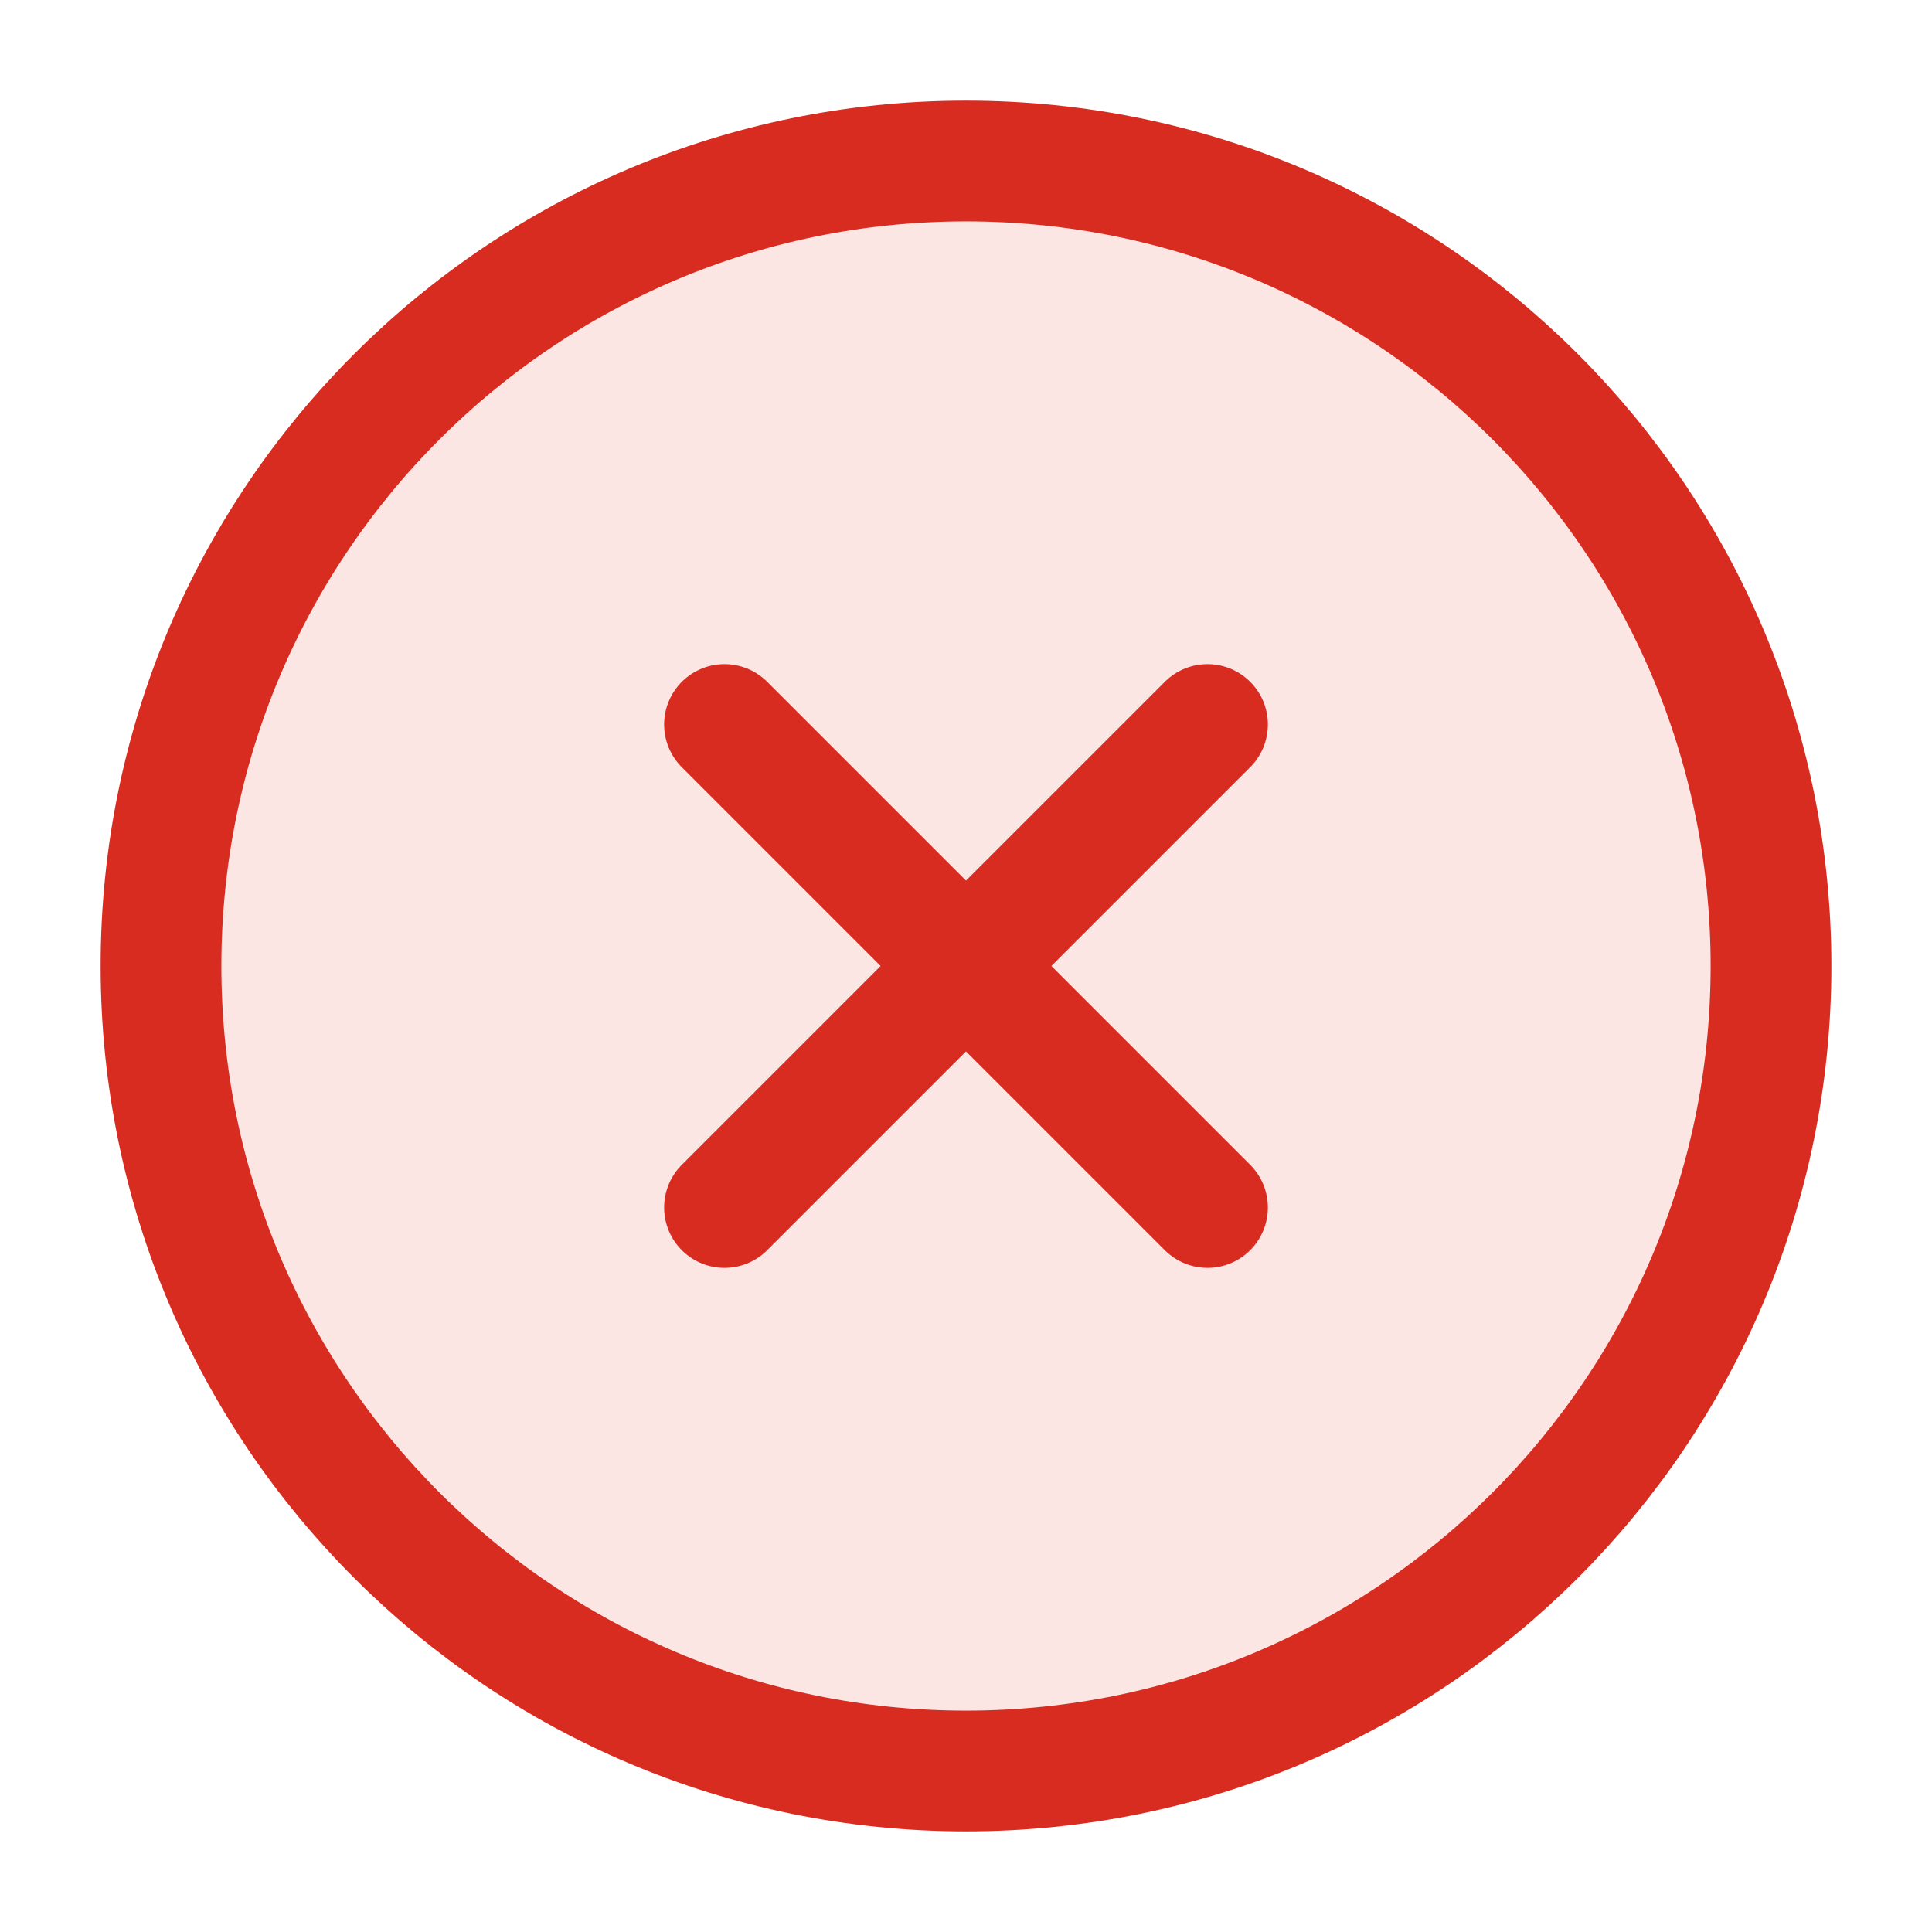 <svg width="24" height="24" viewBox="0 0 24 24" fill="none" xmlns="http://www.w3.org/2000/svg">
<circle opacity="0.12" cx="12" cy="12" r="10" fill="#D92C20"/>
<path d="M9 15L12 12M12 12L15 9M12 12L9 9M12 12L15 15M22 12C22 17.523 17.523 22 12 22C6.477 22 2 17.523 2 12C2 6.477 6.477 2 12 2C17.523 2 22 6.477 22 12Z" stroke="#D92C20" stroke-width="1.5" stroke-linecap="round" stroke-linejoin="round"/>
</svg>
